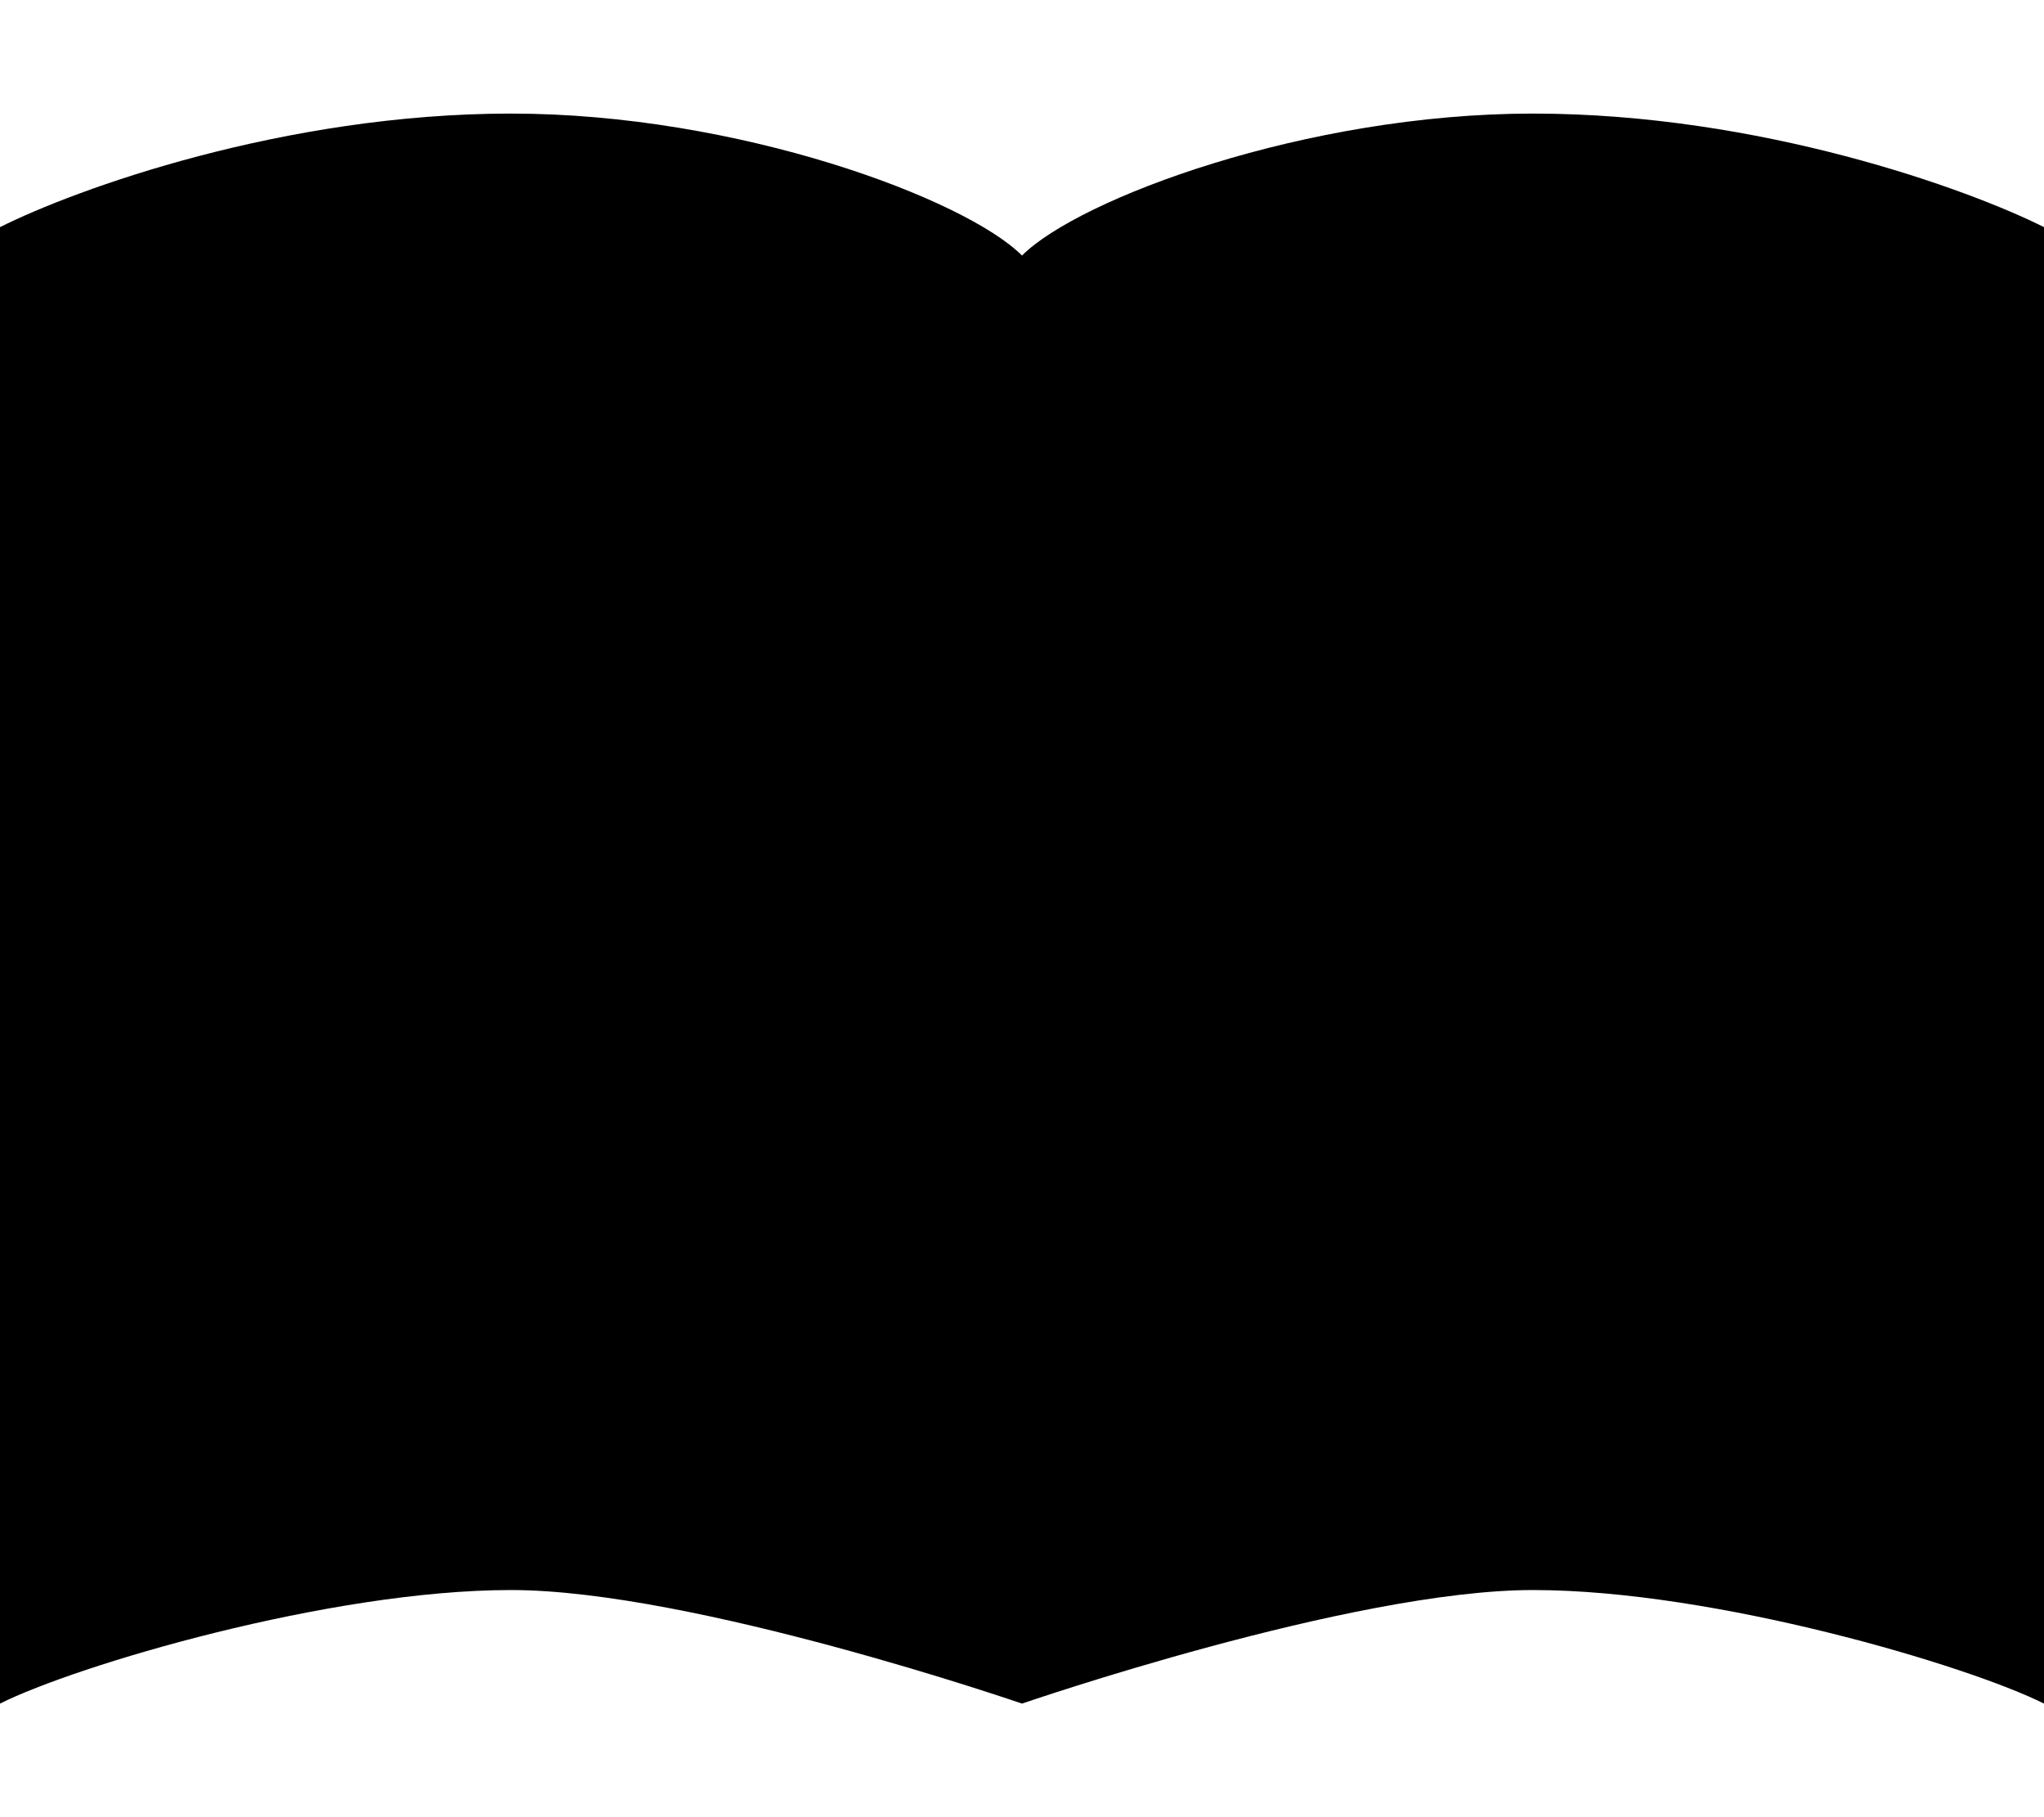 <svg xmlns="http://www.w3.org/2000/svg" viewBox="0 0 576 512"><path class="pr-icon-duotone-secondary" d="M288 72c16-16 80-40 144-40s122.7 21.3 144 32l0 416c-21.3-10.7-92.8-32-144-32s-144 32-144 32l0-408z"/><path class="pr-icon-duotone-primary" d="M288 72V480s-92.8-32-144-32S21.3 469.3 0 480V64C21.3 53.3 80 32 144 32s128 24 144 40z"/></svg>